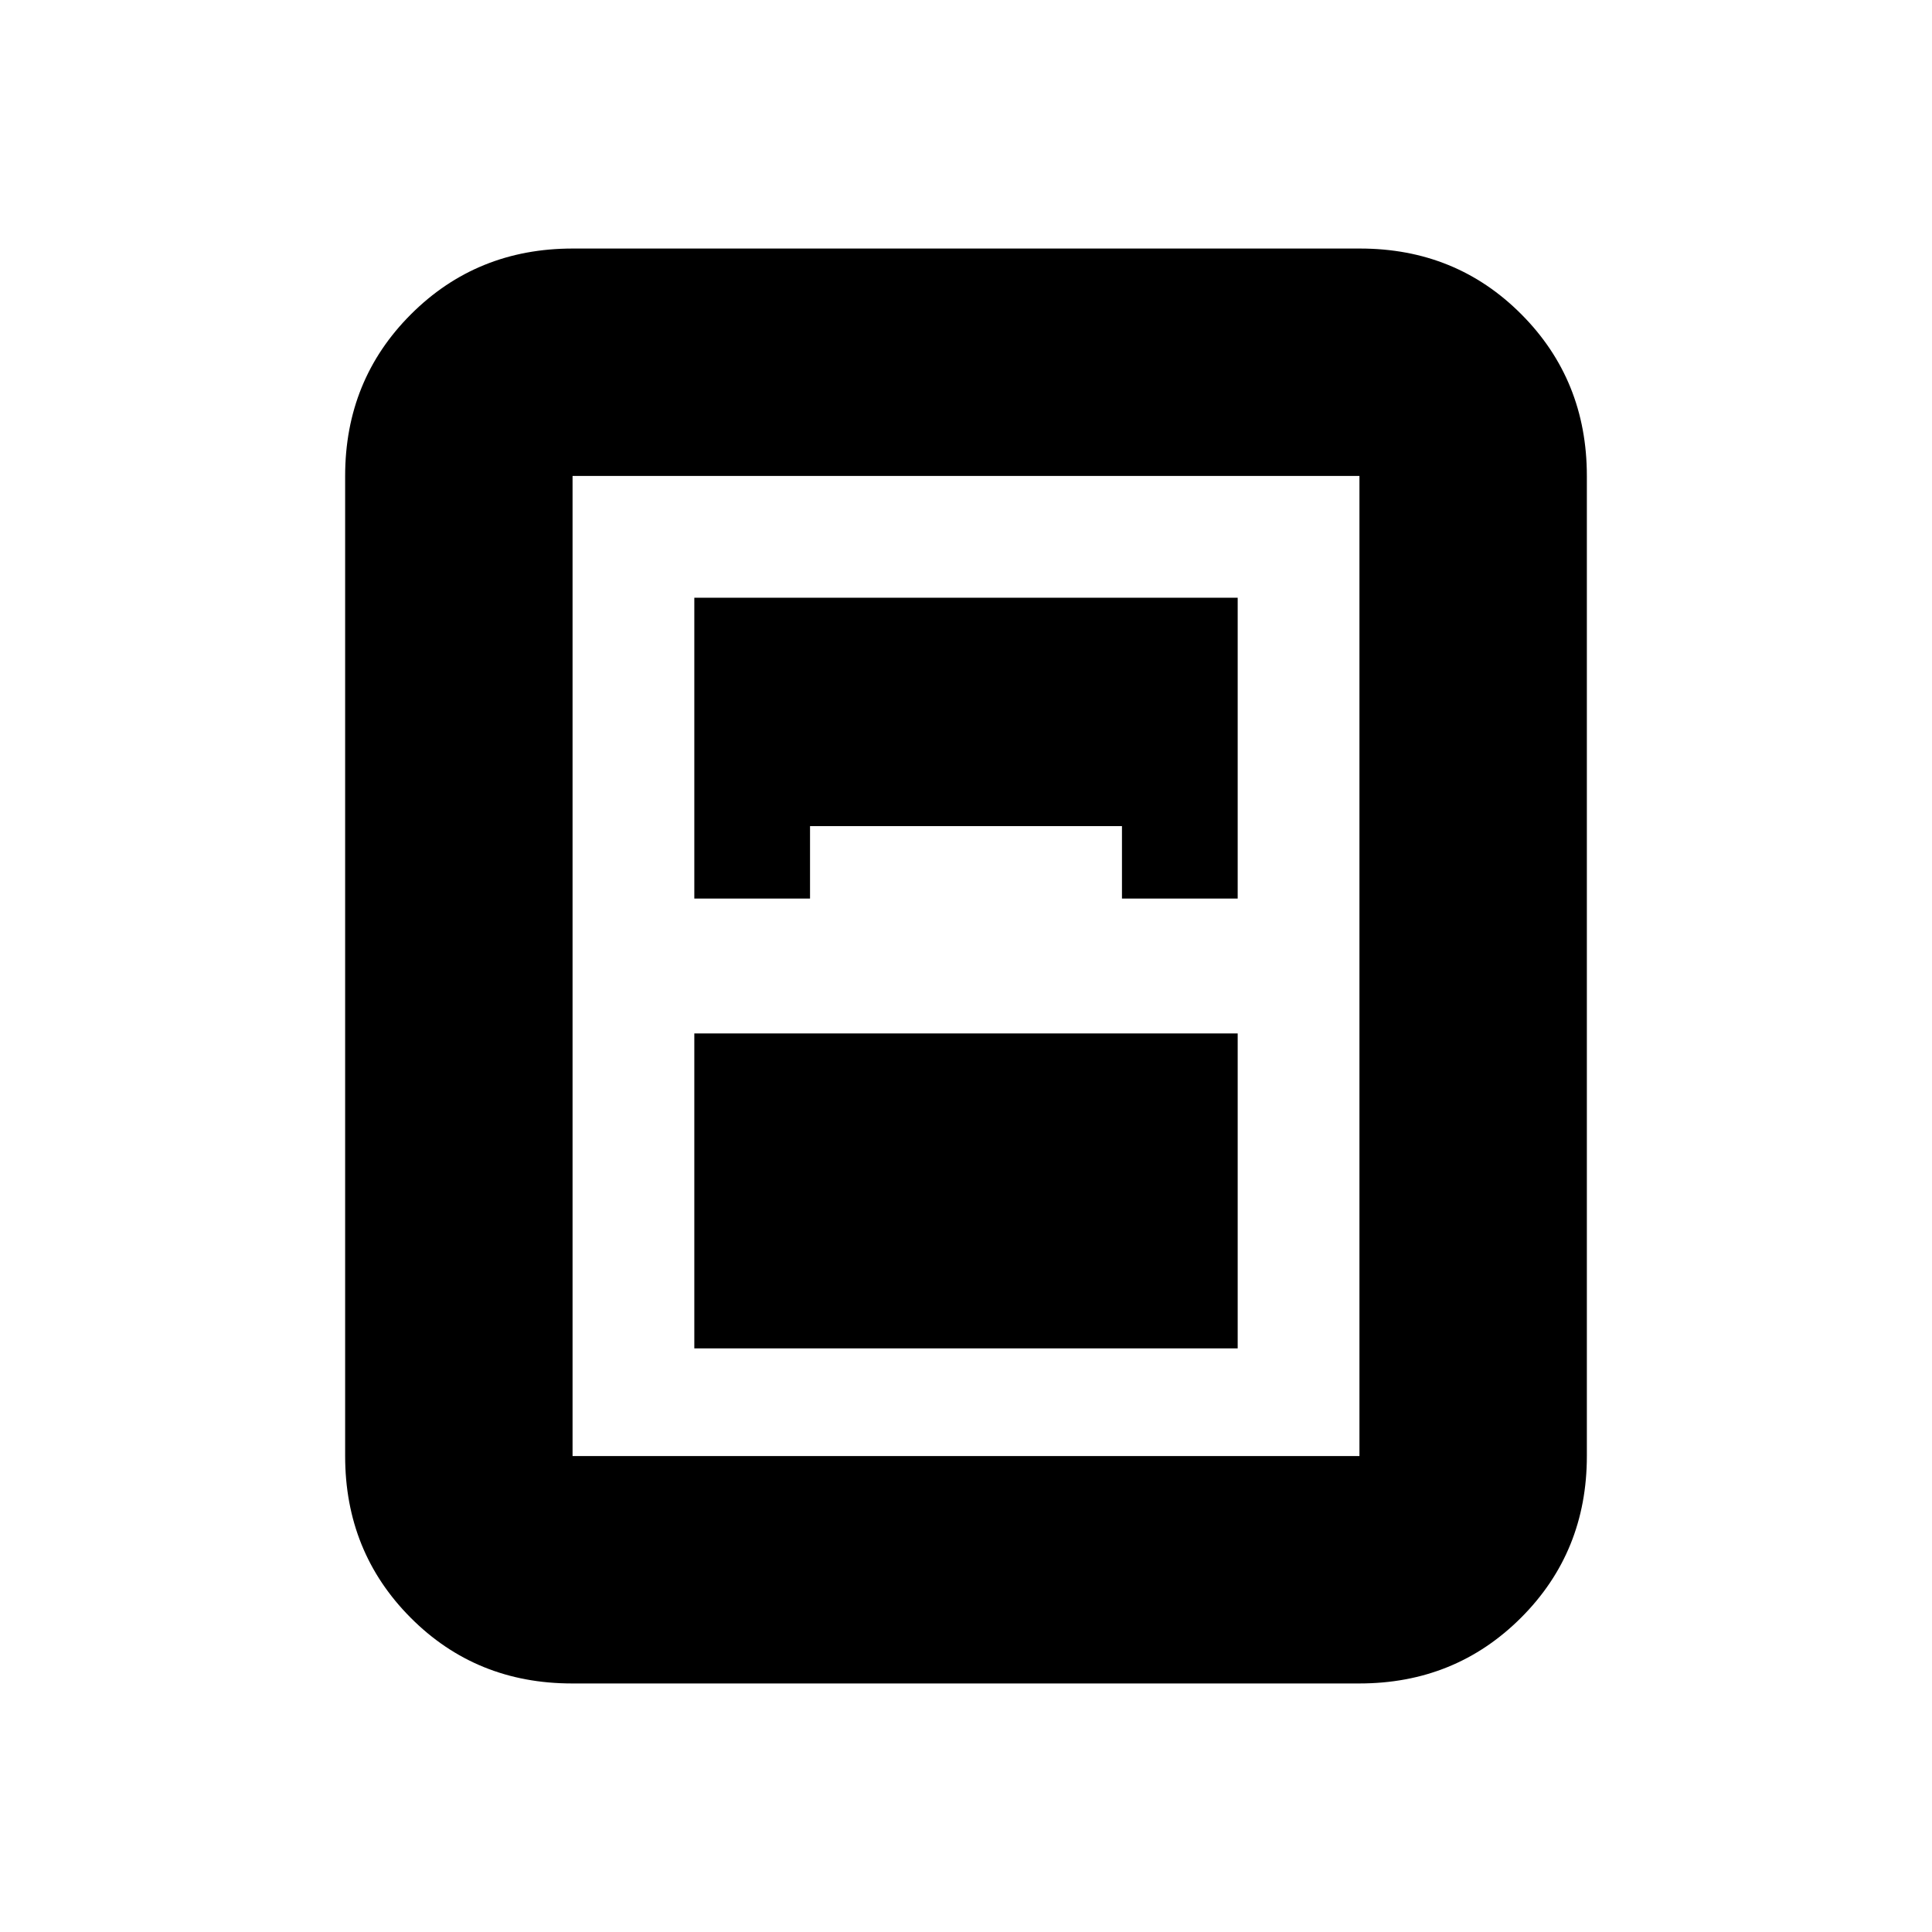 <svg xmlns="http://www.w3.org/2000/svg" height="20" viewBox="0 -960 960 960" width="20"><path d="M284.22-123.5q-47.66 0-80.19-32.68T171.5-236.5v-487q0-47.64 32.69-80.32 32.7-32.68 80.35-32.68h391.24q47.66 0 80.19 32.68t32.53 80.32v487q0 47.64-32.69 80.32-32.7 32.68-80.35 32.68H284.22Zm60.78-390h57.5v-36h155v36H615V-663H345v149.5Zm0 67V-290h270v-156.5H345Zm-60.5-277v487h391v-487h-391Z"/></svg>